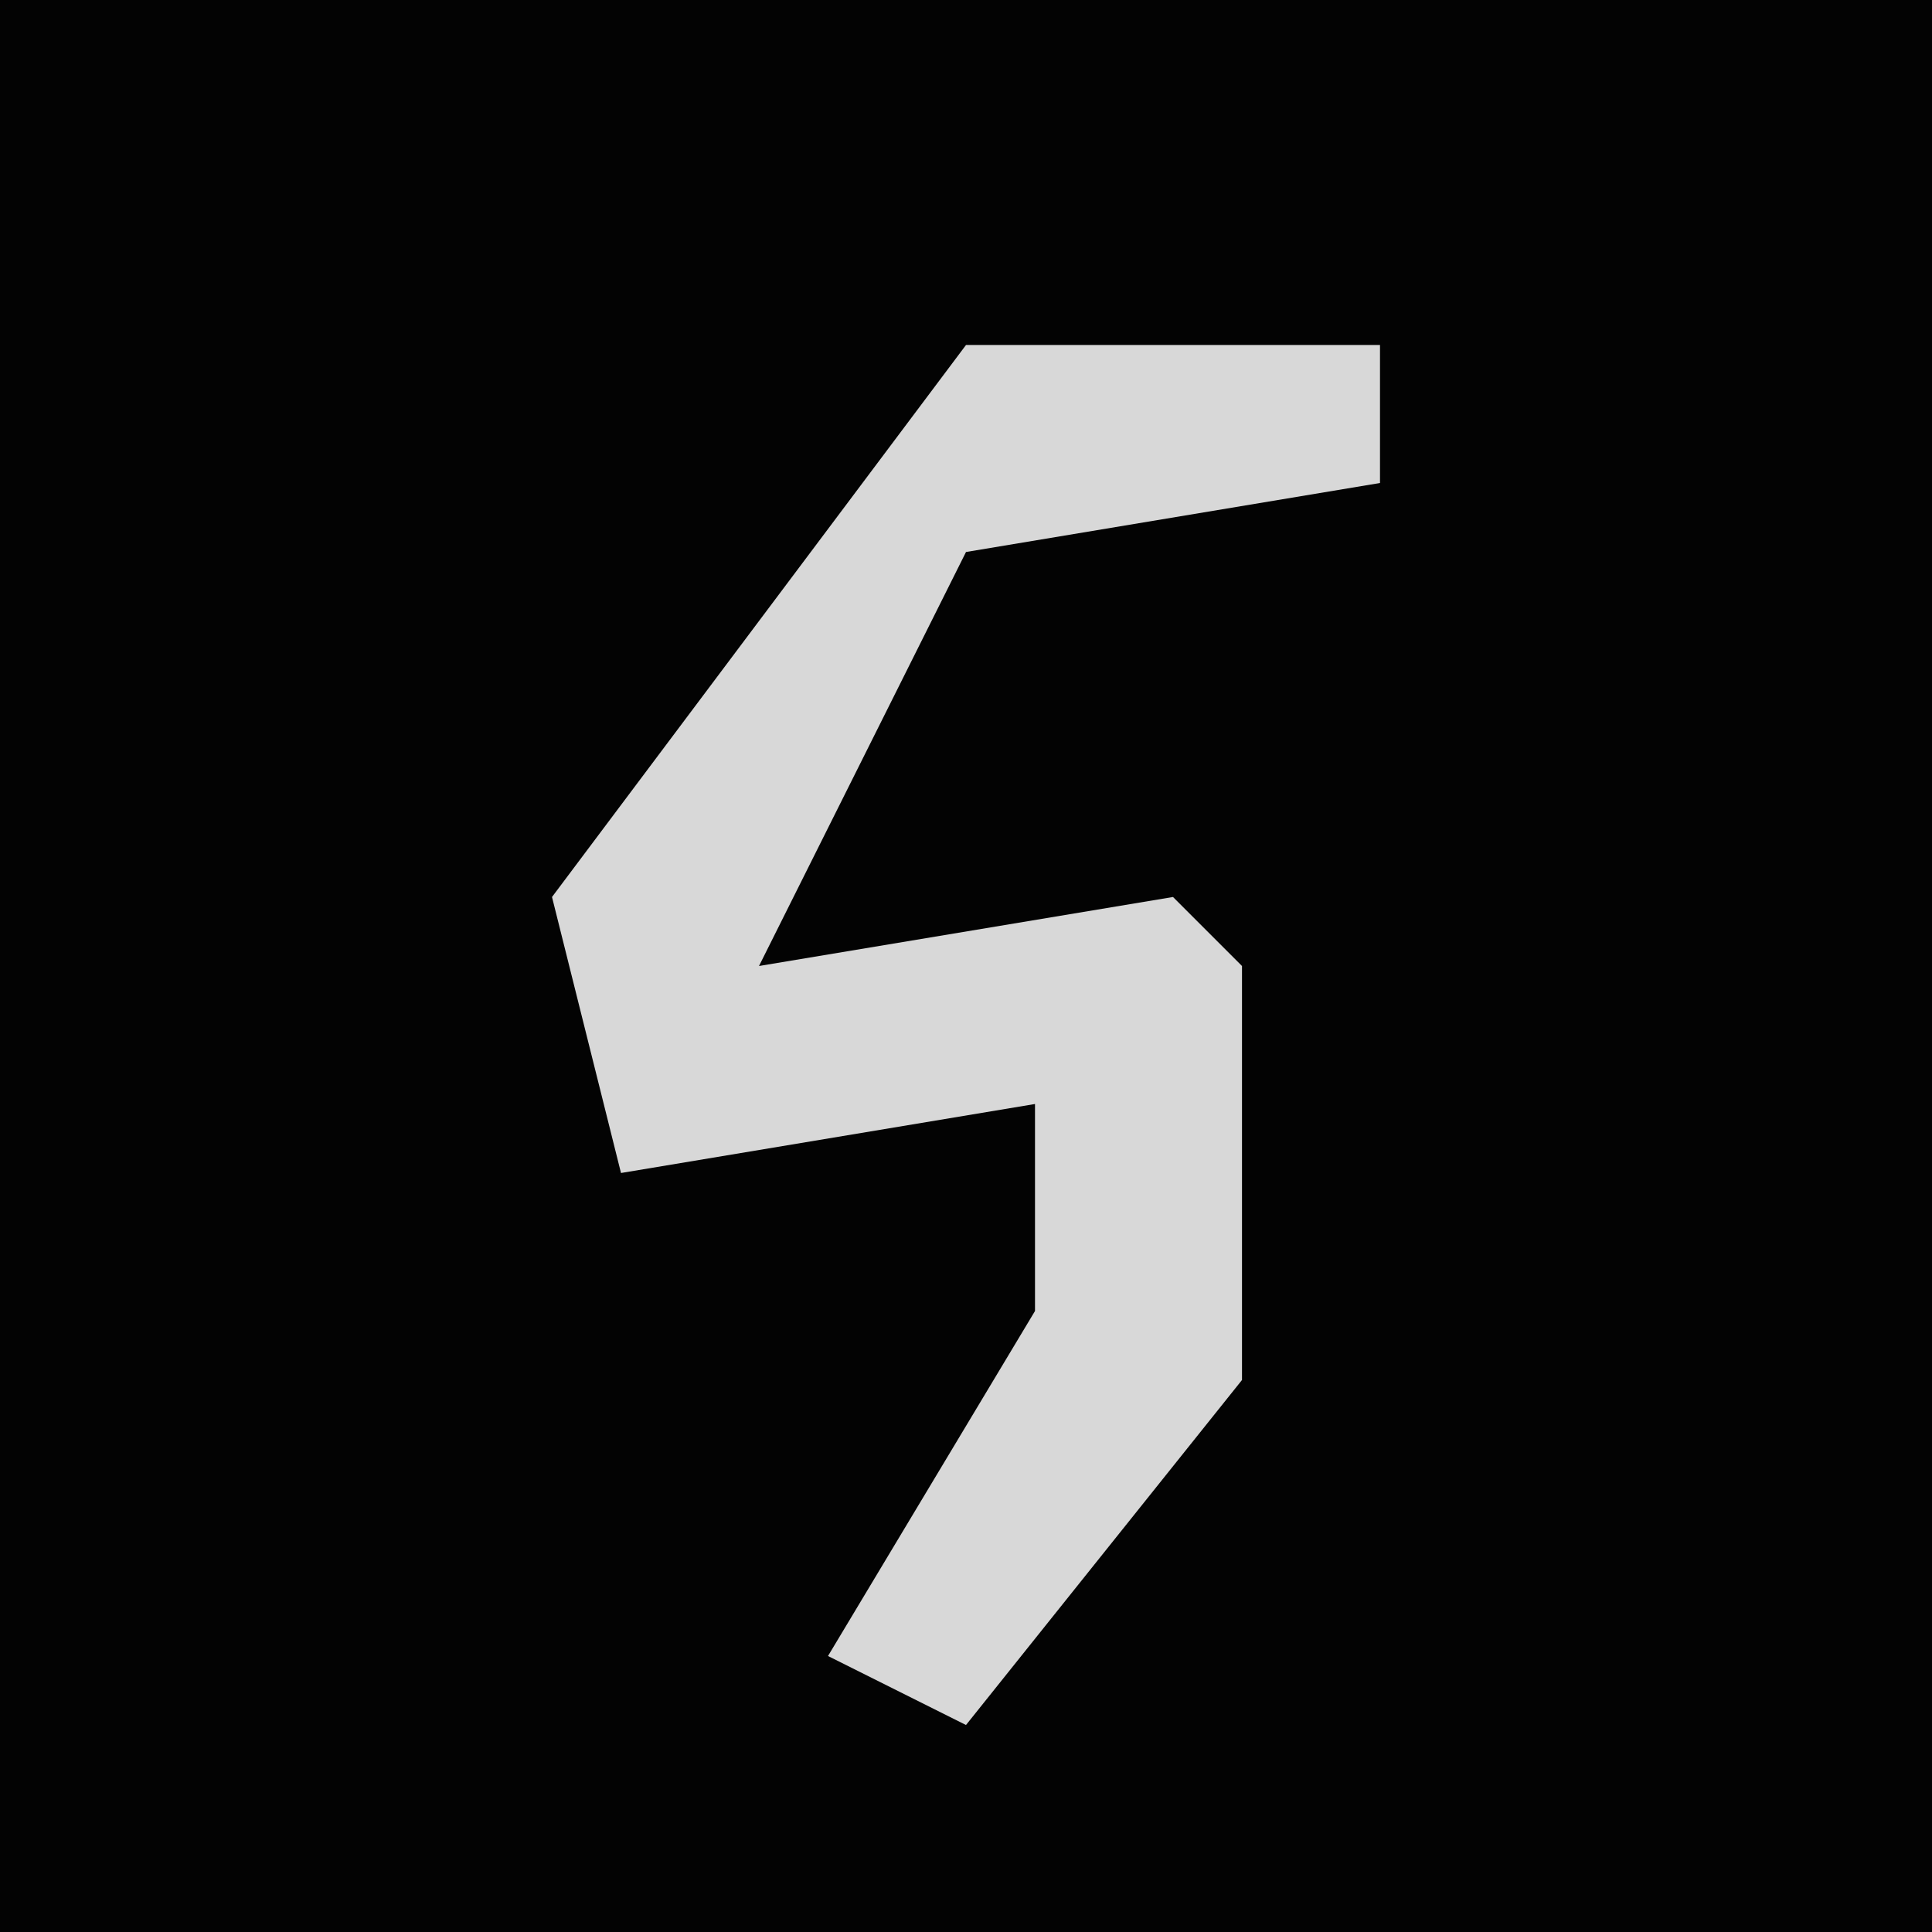 <?xml version="1.0" encoding="UTF-8"?>
<svg version="1.1" xmlns="http://www.w3.org/2000/svg" width="28" height="28">
<path d="M0,0 L28,0 L28,28 L0,28 Z " fill="#030303" transform="translate(0,0)"/>
<path d="M0,0 L6,0 L6,2 L0,3 L-3,9 L3,8 L4,9 L4,15 L0,20 L-2,19 L1,14 L1,11 L-5,12 L-6,8 Z " fill="#D8D8D8" transform="translate(14,5)"/>
</svg>
